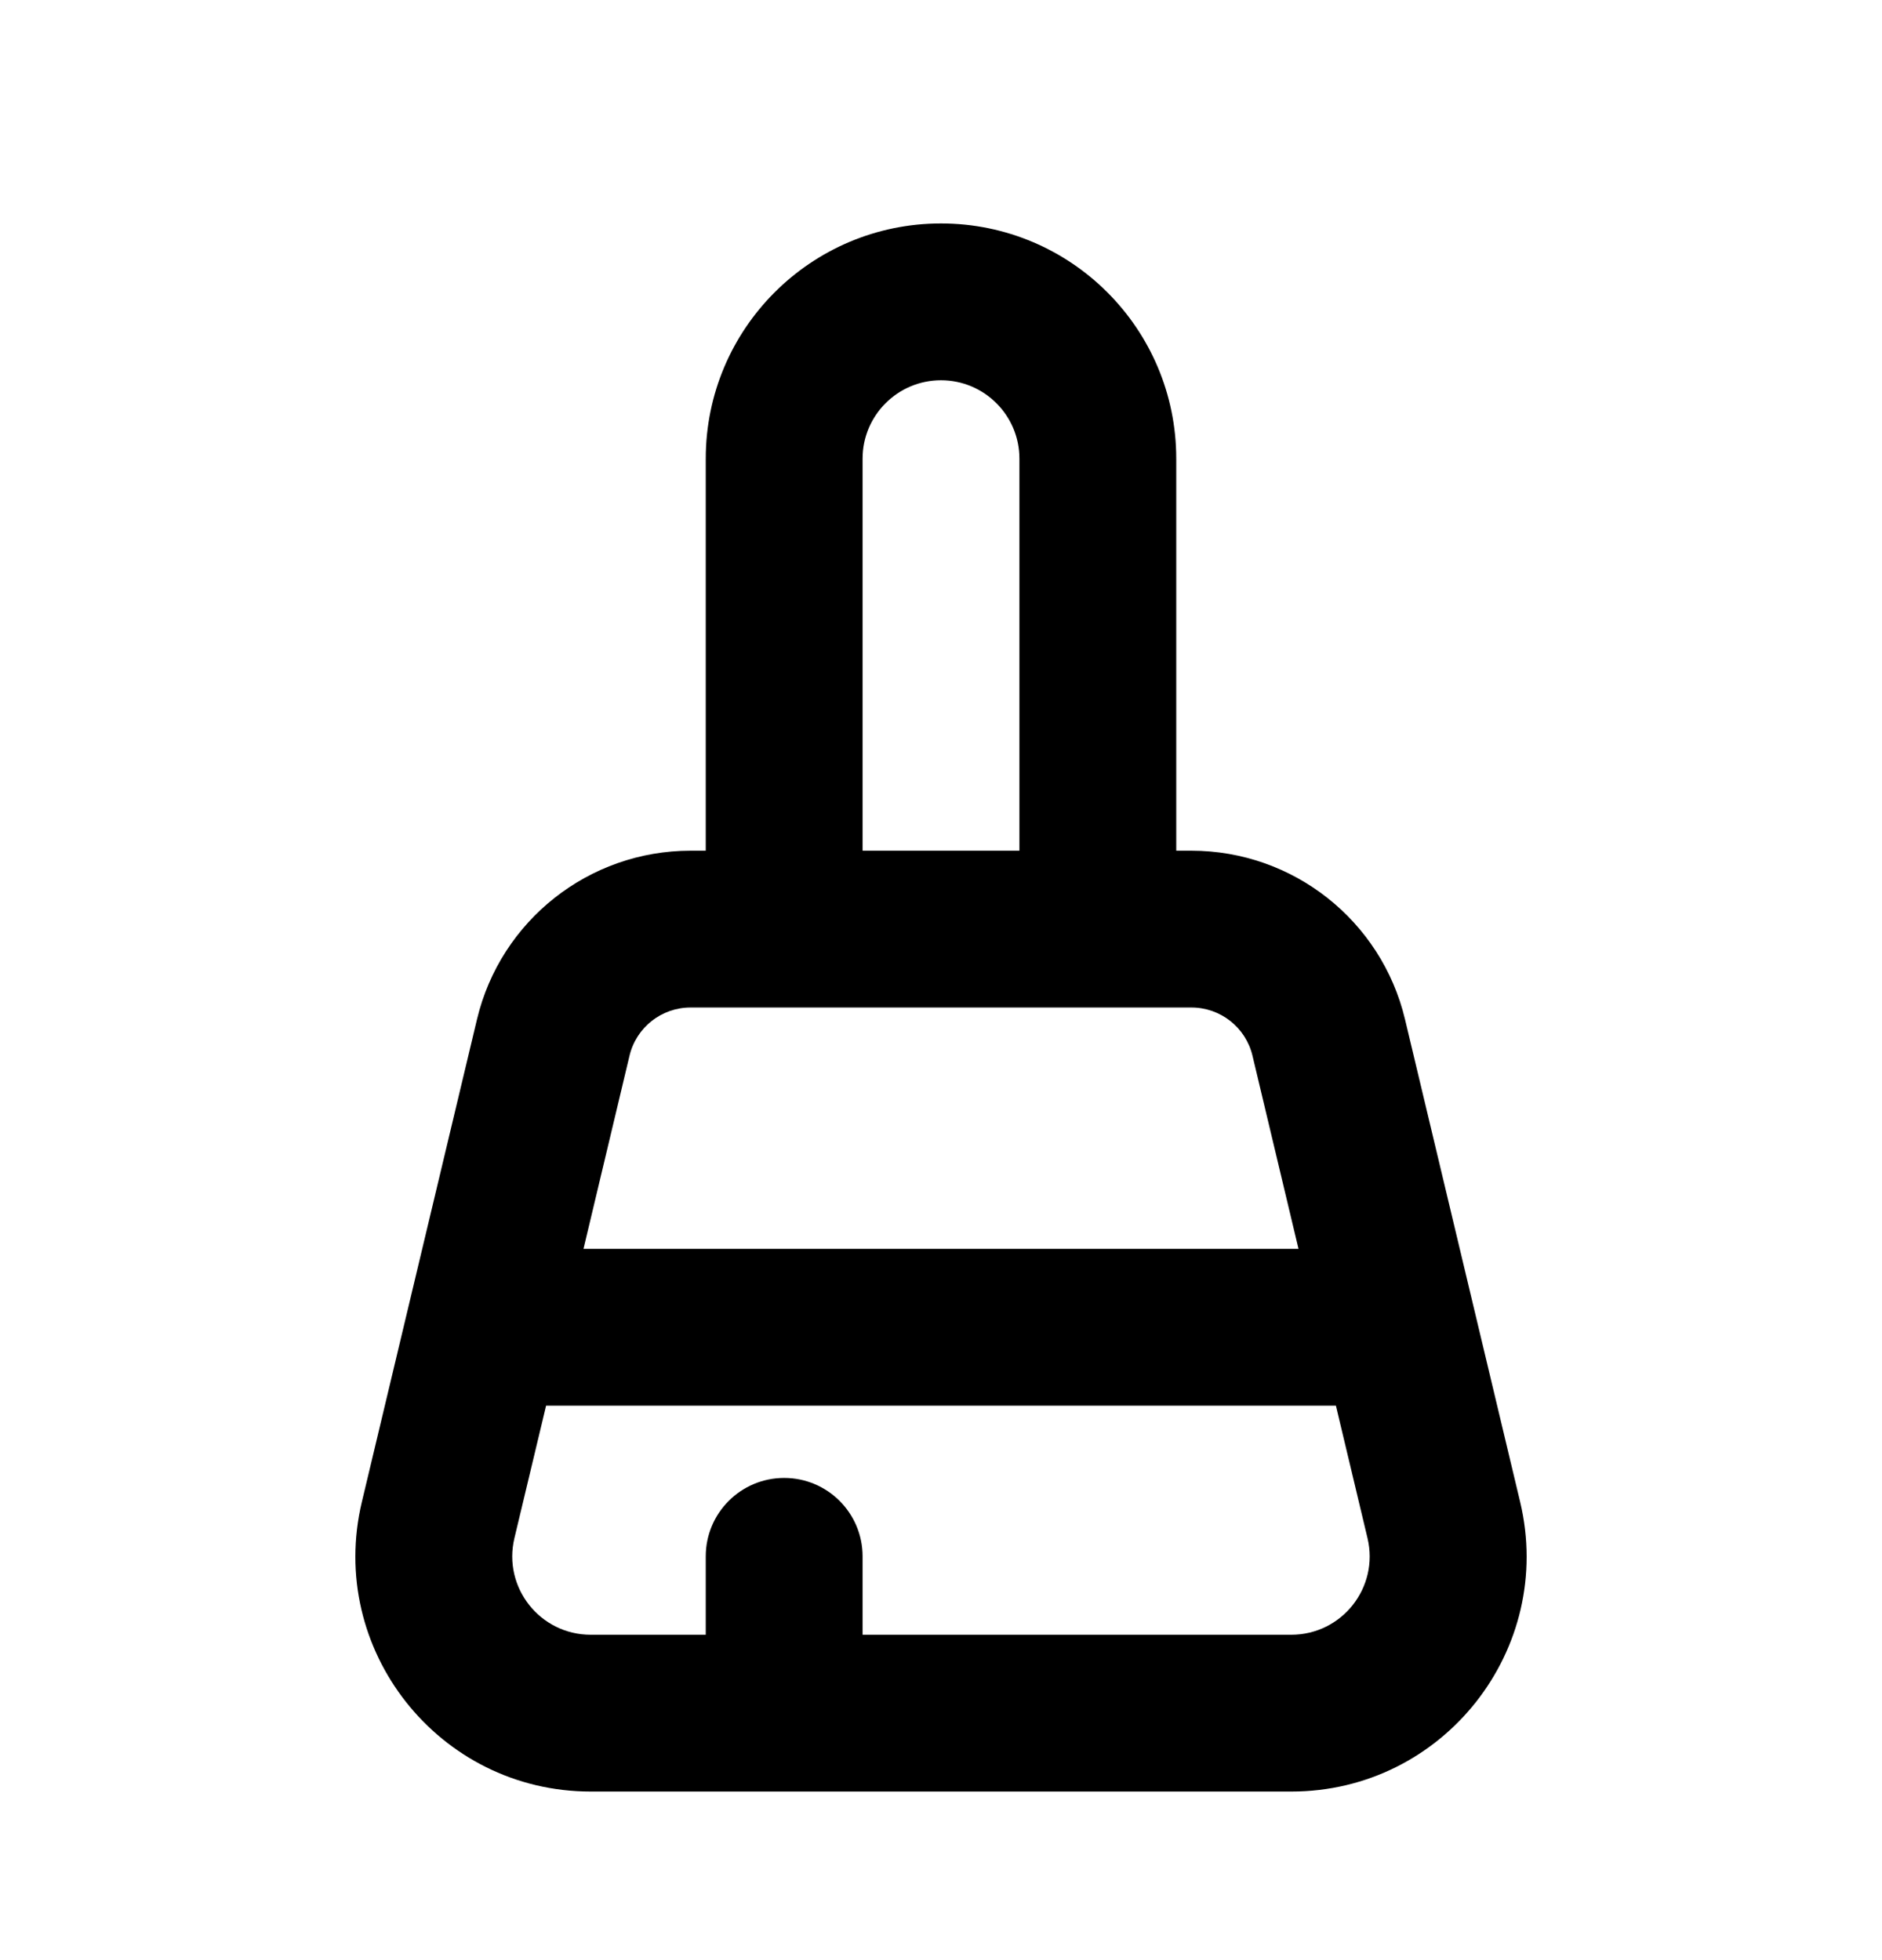 <svg width="24" height="25" viewBox="0 0 24 25" fill="none" xmlns="http://www.w3.org/2000/svg">
<path fill-rule="evenodd" clip-rule="evenodd" d="M12 2.85C10.343 2.85 9 4.193 9 5.85V10.85H8.806C7.51 10.85 6.384 11.74 6.083 13L4.615 19.154C4.165 21.039 5.595 22.85 7.533 22.85H16.467C18.405 22.85 19.835 21.039 19.385 19.154L17.917 13C17.616 11.74 16.489 10.85 15.193 10.85H15V5.85C15 4.193 13.657 2.85 12 2.85ZM11 20.85V19.85C11 19.298 10.552 18.85 10 18.85C9.448 18.85 9 19.298 9 19.85V20.85H7.533C6.887 20.85 6.41 20.247 6.56 19.618L6.964 17.928H17.036L17.439 19.618C17.589 20.247 17.113 20.85 16.467 20.85H11ZM13 10.85V5.85C13 5.298 12.552 4.85 12 4.85C11.448 4.85 11 5.298 11 5.85V10.85H13ZM8.028 13.464C8.114 13.104 8.436 12.85 8.806 12.85H15.193C15.564 12.85 15.886 13.104 15.972 13.464L16.559 15.928H7.441L8.028 13.464Z" fill="black"/>
</svg>
